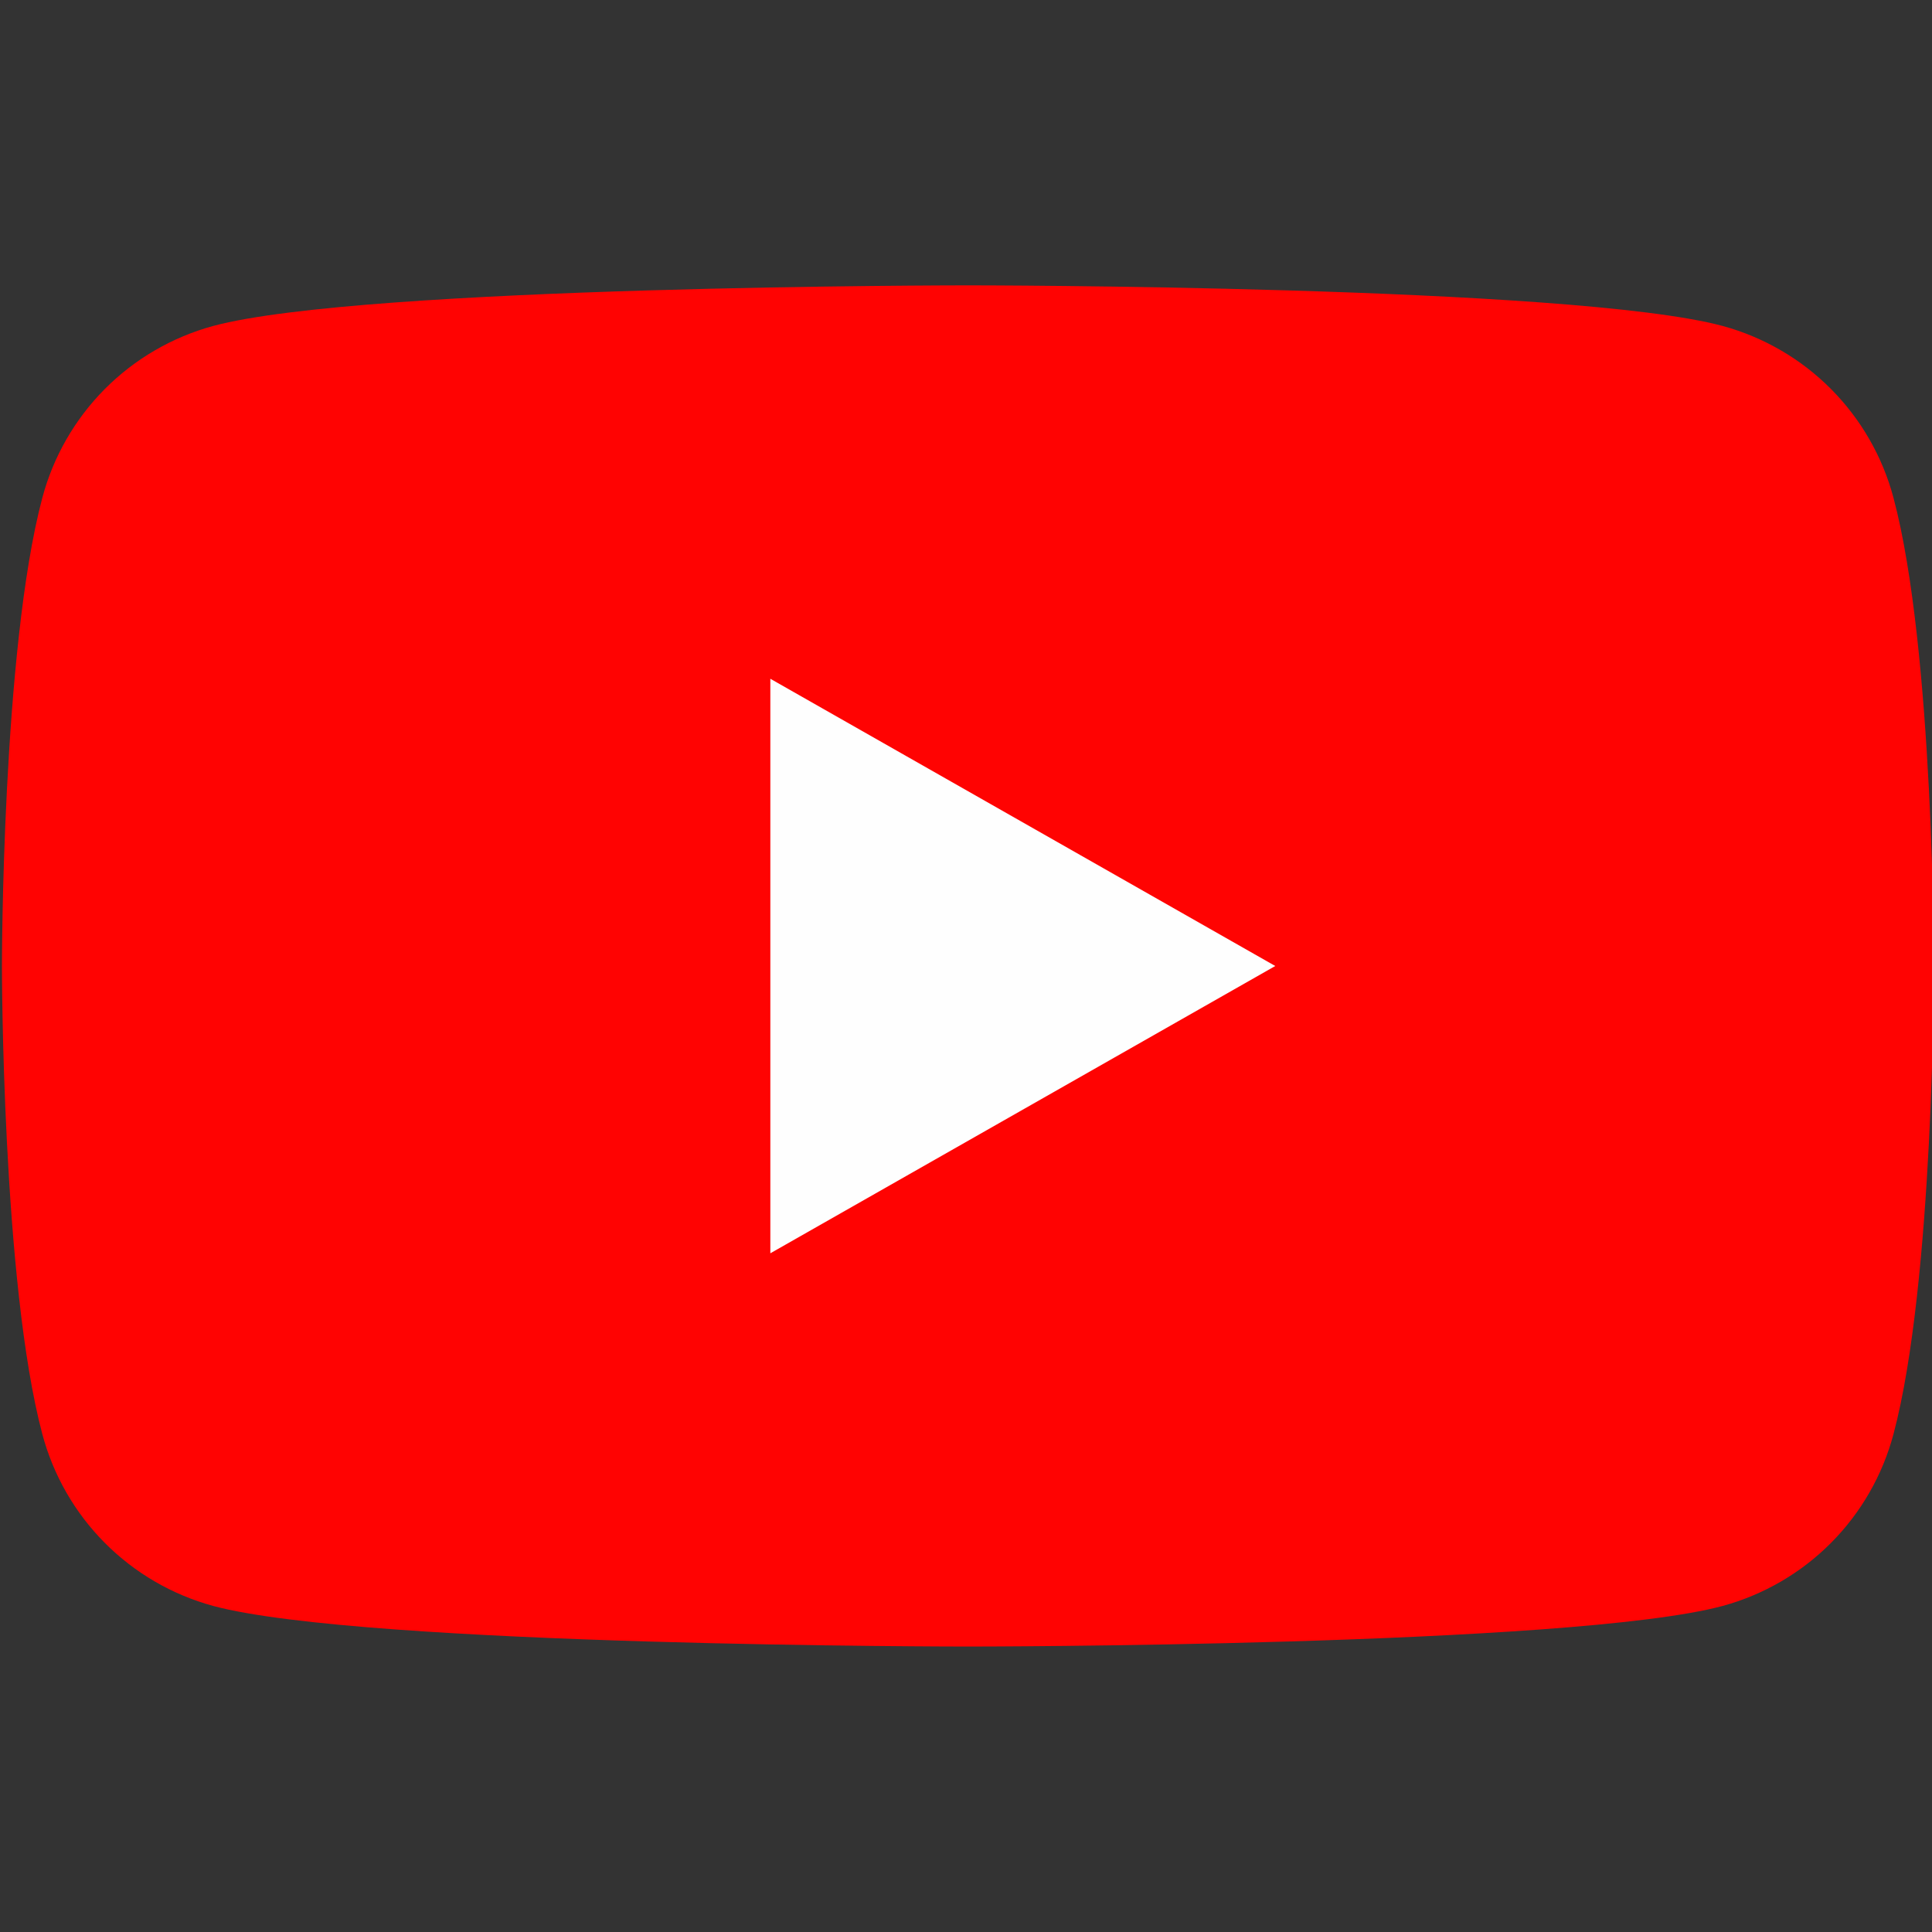 <svg width="40" height="40" viewBox="0 0 40 40" fill="none" xmlns="http://www.w3.org/2000/svg">
<rect x="0" y="0" width="40" height="40" fill="#333333" stroke="none"/>
<g clip-path="url(#clip0_164_309)">
<path d="M39.203 10.308C38.977 9.457 38.531 8.681 37.911 8.056C37.29 7.431 36.516 6.981 35.667 6.749C32.54 5.908 20.04 5.908 20.04 5.908C20.04 5.908 7.54 5.908 4.412 6.749C3.563 6.981 2.789 7.431 2.168 8.056C1.548 8.681 1.102 9.457 0.876 10.308C0.04 13.449 0.04 19.999 0.04 19.999C0.04 19.999 0.04 26.549 0.876 29.69C1.102 30.541 1.548 31.318 2.168 31.942C2.789 32.567 3.563 33.017 4.412 33.249C7.54 34.09 20.04 34.09 20.04 34.09C20.04 34.09 32.54 34.09 35.667 33.249C36.516 33.017 37.29 32.567 37.911 31.942C38.531 31.318 38.977 30.541 39.203 29.69C40.04 26.549 40.04 19.999 40.04 19.999C40.04 19.999 40.04 13.449 39.203 10.308Z" fill="#FF0302"/>
<path d="M15.949 25.948V14.053L26.403 20L15.949 25.948Z" fill="#FEFEFE"/>
</g>
<defs>
<clipPath id="clip0_164_309">
<rect width="40" height="40" fill="white"/>
</clipPath>
</defs>
</svg>
